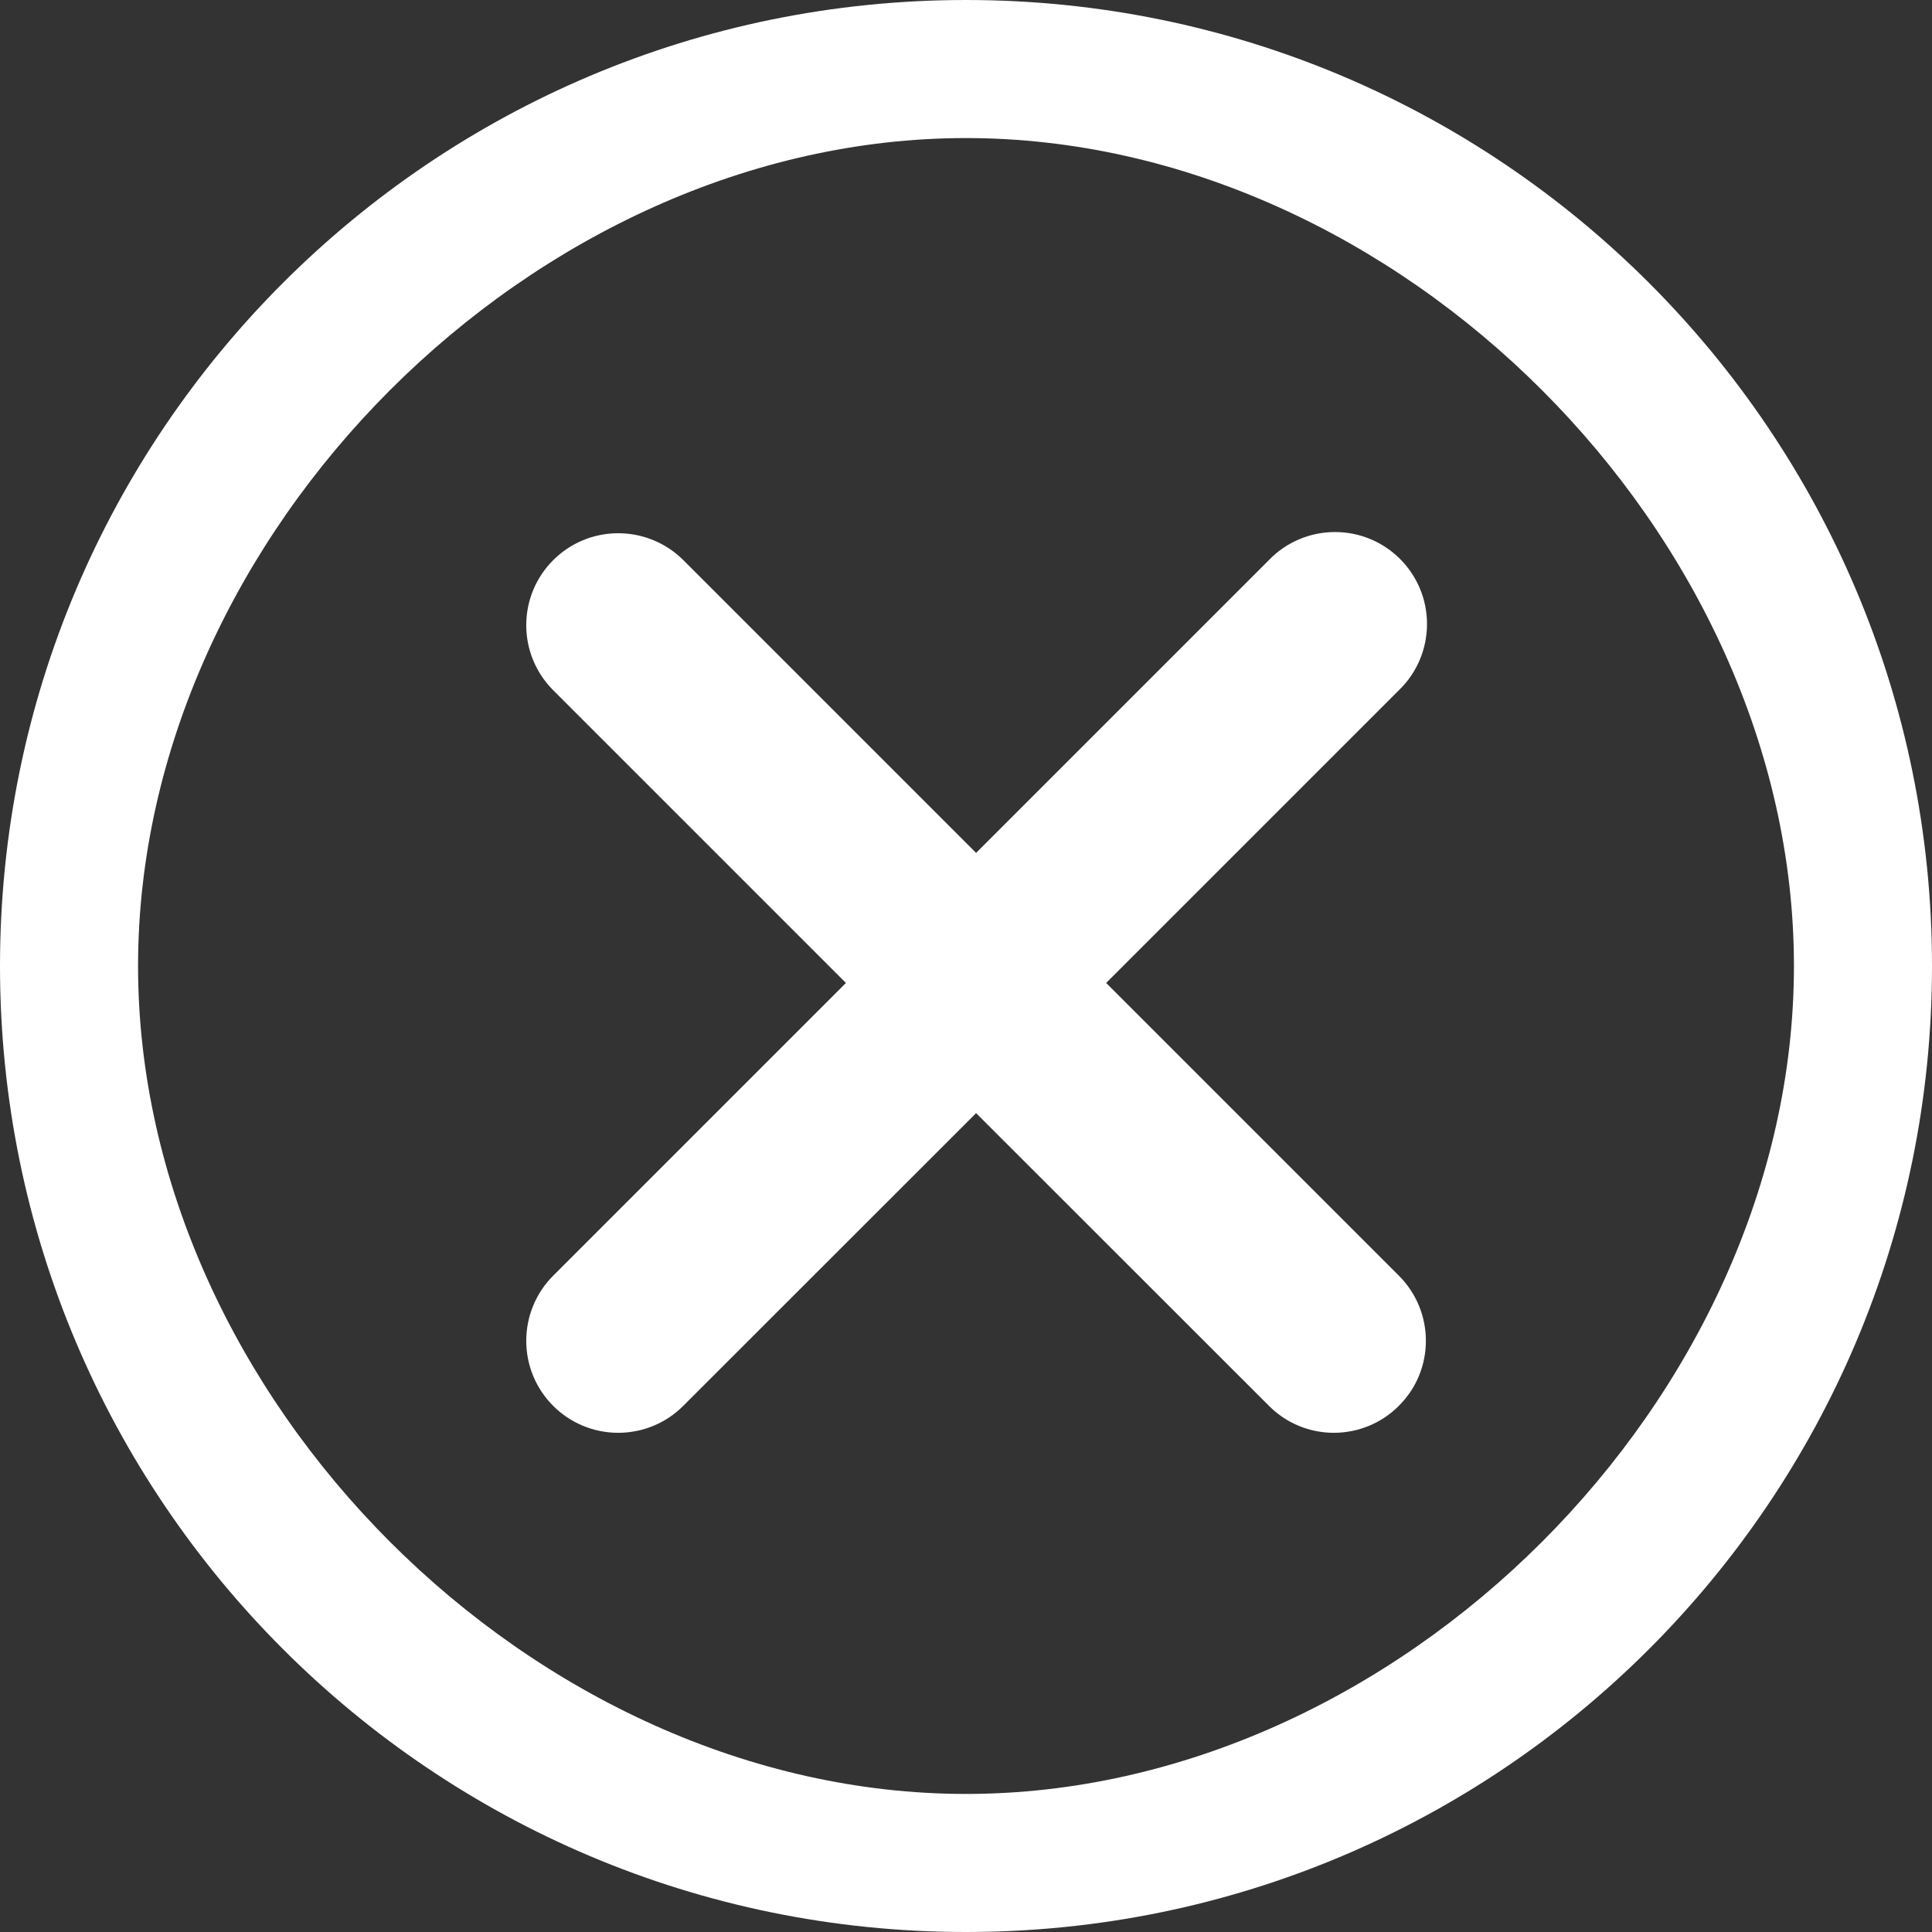 ﻿<?xml version="1.0" encoding="utf-8"?>
<svg version="1.1" xmlns:xlink="http://www.w3.org/1999/xlink" width="13px" height="13px" xmlns="http://www.w3.org/2000/svg">
  <rect width="100%" height="100%" fill="#333333" stroke="none"/>
  <g transform="matrix(1 0 0 1 -234 -206 )">
    <path d="M 13 6.5  C 13 10.09  10.09 13  6.5 13  C 2.91 13  0 10.09  0 6.5  C 0 2.91  2.91 0  6.5 0  C 10.09 0  13 2.91  13 6.5  Z M 12.071 6.5  C 12.071 3.594  9.406 0.929  6.5 0.929  C 3.594 0.929  0.929 3.594  0.929 6.5  C 0.929 9.406  3.594 12.071  6.5 12.071  C 9.406 12.071  12.071 9.406  12.071 6.5  Z M 9.413 8.584  C 9.655 8.826  9.655 9.218  9.413 9.459  C 9.297 9.576  9.139 9.641  8.975 9.641  C 8.811 9.641  8.654 9.576  8.538 9.459  L 6.568 7.49  L 4.598 9.459  C 4.482 9.576  4.324 9.641  4.16 9.641  C 3.818 9.641  3.541 9.364  3.541 9.022  C 3.541 8.858  3.606 8.7  3.722 8.584  L 5.692 6.614  L 3.722 4.644  C 3.606 4.528  3.541 4.371  3.541 4.207  C 3.541 3.865  3.818 3.588  4.16 3.588  C 4.324 3.588  4.482 3.653  4.598 3.769  L 6.568 5.739  L 8.538 3.769  C 8.654 3.648  8.815 3.58  8.983 3.58  C 9.325 3.58  9.602 3.857  9.602 4.199  C 9.602 4.367  9.534 4.528  9.413 4.644  L 7.443 6.614  L 9.413 8.584  Z " fill-rule="nonzero" fill="#ffffff" stroke="none" transform="matrix(1 0 0 1 234 206 )" />
  </g>
</svg>